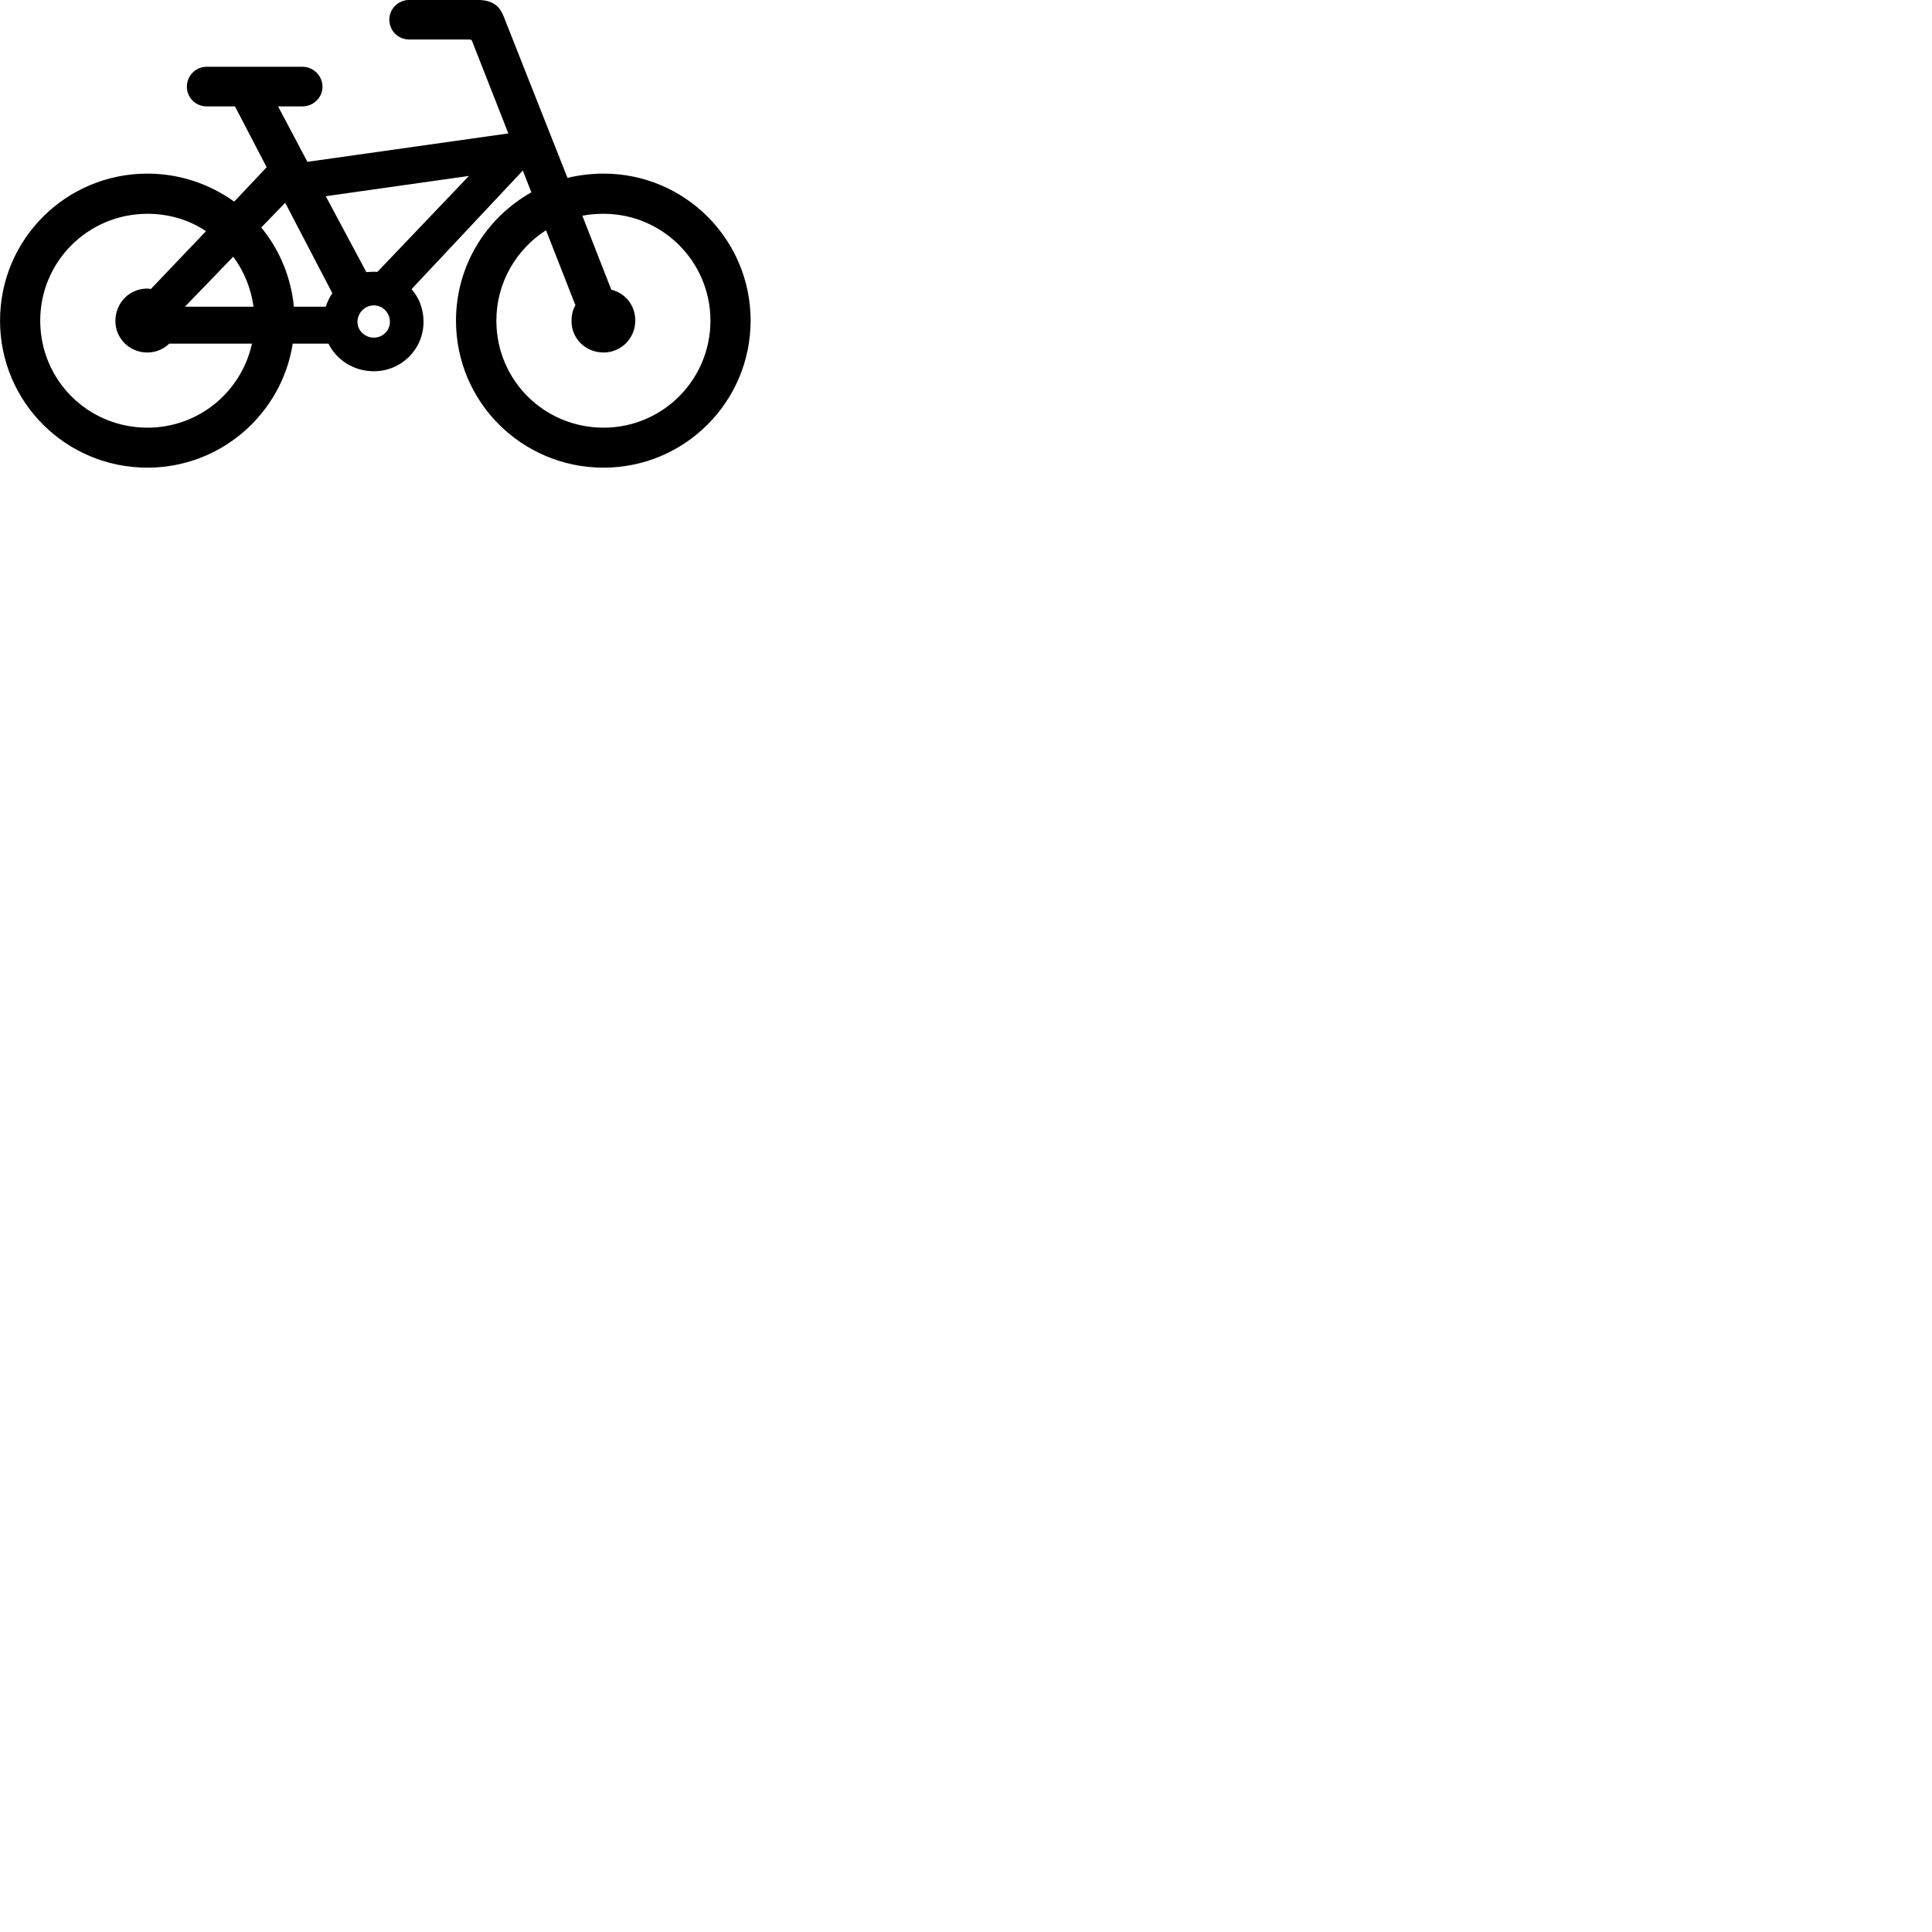 
        <svg xmlns="http://www.w3.org/2000/svg" viewBox="0 0 100 100">
            <path d="M7.632 24.206C11.422 24.206 14.582 21.426 15.152 17.786H17.002C17.422 18.636 18.312 19.216 19.352 19.216C20.782 19.216 21.922 18.066 21.922 16.656C21.922 16.006 21.692 15.406 21.302 14.966L27.062 8.826L27.502 9.956C25.172 11.266 23.602 13.746 23.602 16.596C23.602 20.816 27.022 24.206 31.242 24.206C35.442 24.206 38.852 20.796 38.852 16.596C38.852 12.386 35.442 8.986 31.242 8.986C30.602 8.986 29.962 9.066 29.372 9.206L26.072 0.856C25.842 0.246 25.422 -0.004 24.682 -0.004H21.192C20.612 -0.004 20.152 0.456 20.152 1.016C20.152 1.596 20.612 2.046 21.192 2.046H24.282C24.392 2.046 24.412 2.066 24.442 2.146L26.312 6.906L15.912 8.376L14.392 5.506H15.652C16.232 5.506 16.692 5.046 16.692 4.486C16.692 3.926 16.222 3.456 15.652 3.456H10.692C10.122 3.456 9.672 3.926 9.672 4.486C9.672 5.046 10.122 5.506 10.692 5.506H12.162L13.802 8.656L12.122 10.436C10.852 9.526 9.302 8.986 7.632 8.986C3.412 8.986 0.002 12.386 0.002 16.596C0.002 20.816 3.412 24.206 7.632 24.206ZM19.352 14.066C19.222 14.066 19.092 14.076 18.962 14.086L16.862 10.156L24.272 9.106L19.532 14.076C19.462 14.066 19.402 14.066 19.352 14.066ZM15.212 15.876C15.062 14.336 14.462 12.916 13.522 11.776L14.762 10.496L17.202 15.176C17.062 15.386 16.942 15.616 16.862 15.876ZM7.632 22.136C4.552 22.136 2.082 19.676 2.082 16.596C2.082 13.536 4.562 11.066 7.632 11.066C8.752 11.066 9.802 11.386 10.662 11.966L7.812 14.956C7.762 14.956 7.692 14.936 7.632 14.936C6.702 14.936 5.992 15.656 5.972 16.596C5.962 17.506 6.692 18.246 7.632 18.246C8.072 18.246 8.472 18.066 8.762 17.786H13.042C12.492 20.286 10.282 22.136 7.632 22.136ZM31.242 22.136C28.162 22.136 25.692 19.676 25.692 16.596C25.692 14.626 26.722 12.906 28.262 11.916L29.782 15.796C29.652 16.026 29.582 16.296 29.582 16.596C29.562 17.506 30.302 18.246 31.242 18.246C32.152 18.246 32.882 17.506 32.882 16.596C32.882 15.806 32.372 15.176 31.642 14.996L30.142 11.166C30.492 11.096 30.872 11.066 31.242 11.066C34.292 11.066 36.772 13.546 36.772 16.596C36.772 19.666 34.292 22.136 31.242 22.136ZM9.572 15.876L12.072 13.286C12.622 14.026 12.992 14.916 13.122 15.876ZM19.352 17.476C18.882 17.476 18.502 17.106 18.502 16.666C18.502 16.196 18.882 15.806 19.352 15.806C19.812 15.806 20.182 16.186 20.182 16.666C20.182 17.106 19.812 17.476 19.352 17.476Z" />
        </svg>
    